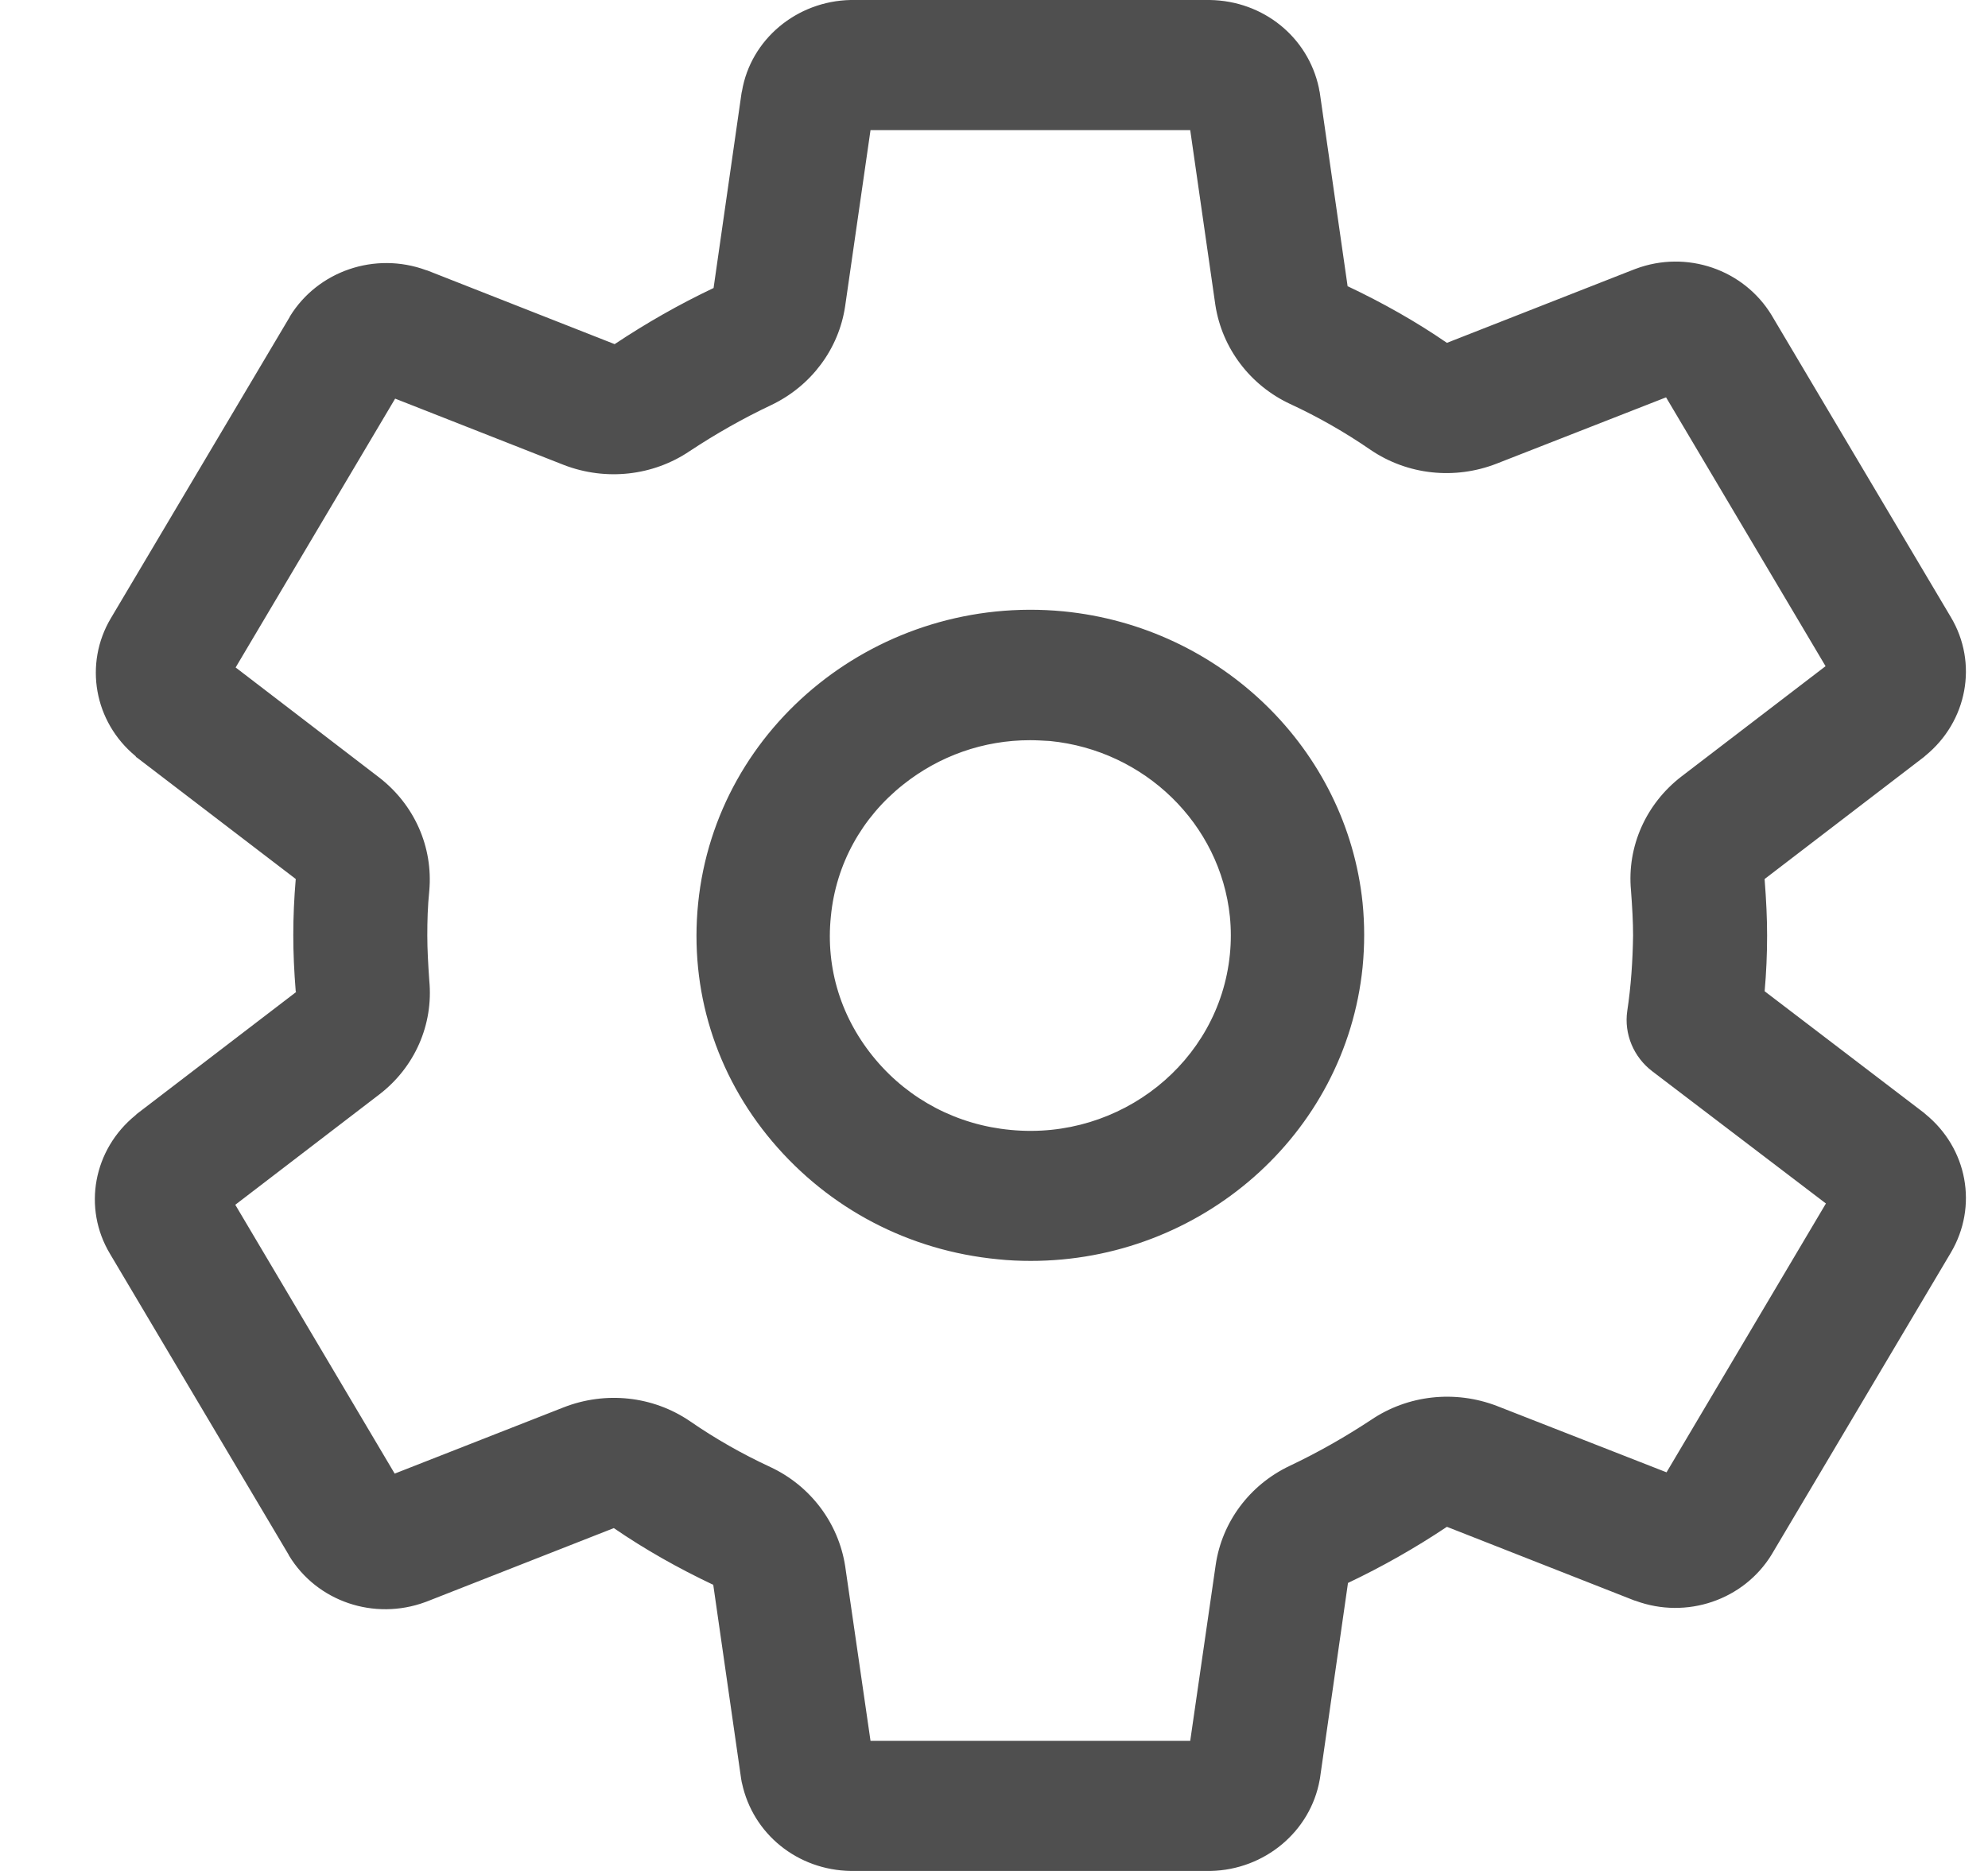 <svg width="17" height="16" viewBox="0 0 17 16" fill="none" xmlns="http://www.w3.org/2000/svg">
<path d="M10.339 16H7.287C7.284 16 7.28 16 7.276 16C6.82 15.993 6.438 15.684 6.345 15.249C6.341 15.238 6.341 15.224 6.338 15.214L6.099 13.551H6.095C5.802 13.412 5.517 13.252 5.249 13.068L3.647 13.697C3.643 13.697 3.639 13.701 3.636 13.701C3.2 13.861 2.711 13.697 2.472 13.304C2.472 13.301 2.469 13.301 2.469 13.297L0.941 10.723C0.705 10.33 0.798 9.83 1.159 9.537C1.162 9.534 1.166 9.53 1.169 9.527L2.533 8.483L2.529 8.48C2.515 8.306 2.508 8.15 2.508 7.997C2.508 7.84 2.515 7.683 2.529 7.517L1.173 6.48C1.166 6.477 1.162 6.473 1.159 6.466C0.805 6.174 0.716 5.677 0.948 5.287L2.476 2.713C2.476 2.71 2.479 2.71 2.479 2.706C2.718 2.317 3.207 2.15 3.643 2.31C3.647 2.31 3.65 2.313 3.654 2.313L5.256 2.943C5.528 2.762 5.809 2.602 6.102 2.463L6.341 0.797C6.341 0.79 6.345 0.783 6.345 0.779C6.42 0.337 6.812 0.01 7.273 0C7.276 0 7.28 0 7.284 0H10.335C10.339 0 10.342 0 10.346 0C10.803 0.007 11.185 0.317 11.278 0.751C11.281 0.762 11.281 0.776 11.285 0.786L11.524 2.449H11.527C11.82 2.588 12.106 2.748 12.373 2.932L13.976 2.303C13.98 2.303 13.983 2.299 13.987 2.299C14.422 2.136 14.911 2.303 15.15 2.696C15.15 2.699 15.154 2.699 15.154 2.703L16.682 5.277C16.917 5.67 16.824 6.17 16.464 6.463C16.46 6.466 16.457 6.47 16.453 6.473L15.09 7.517C15.09 7.52 15.09 7.523 15.09 7.523C15.104 7.701 15.111 7.857 15.111 8V8.003C15.111 8.16 15.104 8.32 15.09 8.477L16.453 9.517C16.457 9.52 16.46 9.523 16.464 9.527C16.824 9.819 16.917 10.316 16.682 10.713L15.154 13.287C15.154 13.29 15.15 13.29 15.15 13.294C14.911 13.684 14.422 13.85 13.987 13.69C13.983 13.69 13.98 13.687 13.976 13.687L12.373 13.057C12.102 13.238 11.82 13.398 11.527 13.537L11.288 15.204C11.288 15.21 11.285 15.217 11.285 15.221C11.206 15.663 10.814 15.99 10.353 16C10.346 16 10.342 16 10.339 16ZM7.444 14.887H10.178L10.396 13.381C10.45 13.016 10.685 12.699 11.028 12.536C11.271 12.421 11.502 12.289 11.724 12.143C12.038 11.93 12.441 11.885 12.802 12.024L14.251 12.591L15.614 10.292L14.13 9.162C13.969 9.04 13.887 8.842 13.915 8.647C13.947 8.435 13.962 8.216 13.965 8C13.965 7.885 13.958 7.76 13.947 7.614C13.912 7.238 14.076 6.873 14.379 6.64L15.611 5.697L14.247 3.398L12.798 3.965C12.441 4.104 12.038 4.063 11.72 3.847C11.502 3.697 11.271 3.565 11.031 3.454C10.689 3.294 10.45 2.977 10.393 2.609L10.178 1.113H7.444L7.227 2.619C7.173 2.984 6.937 3.301 6.595 3.464C6.352 3.579 6.12 3.711 5.899 3.857C5.585 4.07 5.181 4.115 4.821 3.976L3.379 3.409L2.015 5.708L3.24 6.647C3.543 6.88 3.704 7.242 3.671 7.617C3.657 7.753 3.654 7.878 3.654 8C3.654 8.118 3.661 8.243 3.671 8.386C3.707 8.762 3.547 9.127 3.243 9.36L2.012 10.303L3.375 12.602L4.821 12.035C5.178 11.896 5.581 11.937 5.899 12.153C6.116 12.303 6.348 12.435 6.588 12.546C6.93 12.706 7.169 13.023 7.227 13.391L7.444 14.887ZM8.815 10.783C8.722 10.783 8.626 10.779 8.533 10.769C7.773 10.696 7.091 10.337 6.605 9.763C6.12 9.19 5.895 8.466 5.97 7.725C6.124 6.198 7.526 5.078 9.093 5.228C10.442 5.36 11.517 6.41 11.652 7.722C11.67 7.903 11.67 8.087 11.652 8.271C11.506 9.708 10.264 10.783 8.815 10.783ZM8.808 6.33C8.412 6.33 8.033 6.463 7.723 6.71C7.369 6.991 7.148 7.391 7.105 7.837C7.059 8.282 7.194 8.713 7.487 9.061C7.776 9.405 8.187 9.621 8.644 9.663C9.582 9.753 10.425 9.082 10.517 8.163C10.528 8.056 10.528 7.944 10.517 7.837C10.435 7.047 9.789 6.417 8.979 6.337C8.922 6.334 8.865 6.33 8.808 6.33Z" fill="#4F4F4F"/>
</svg>
